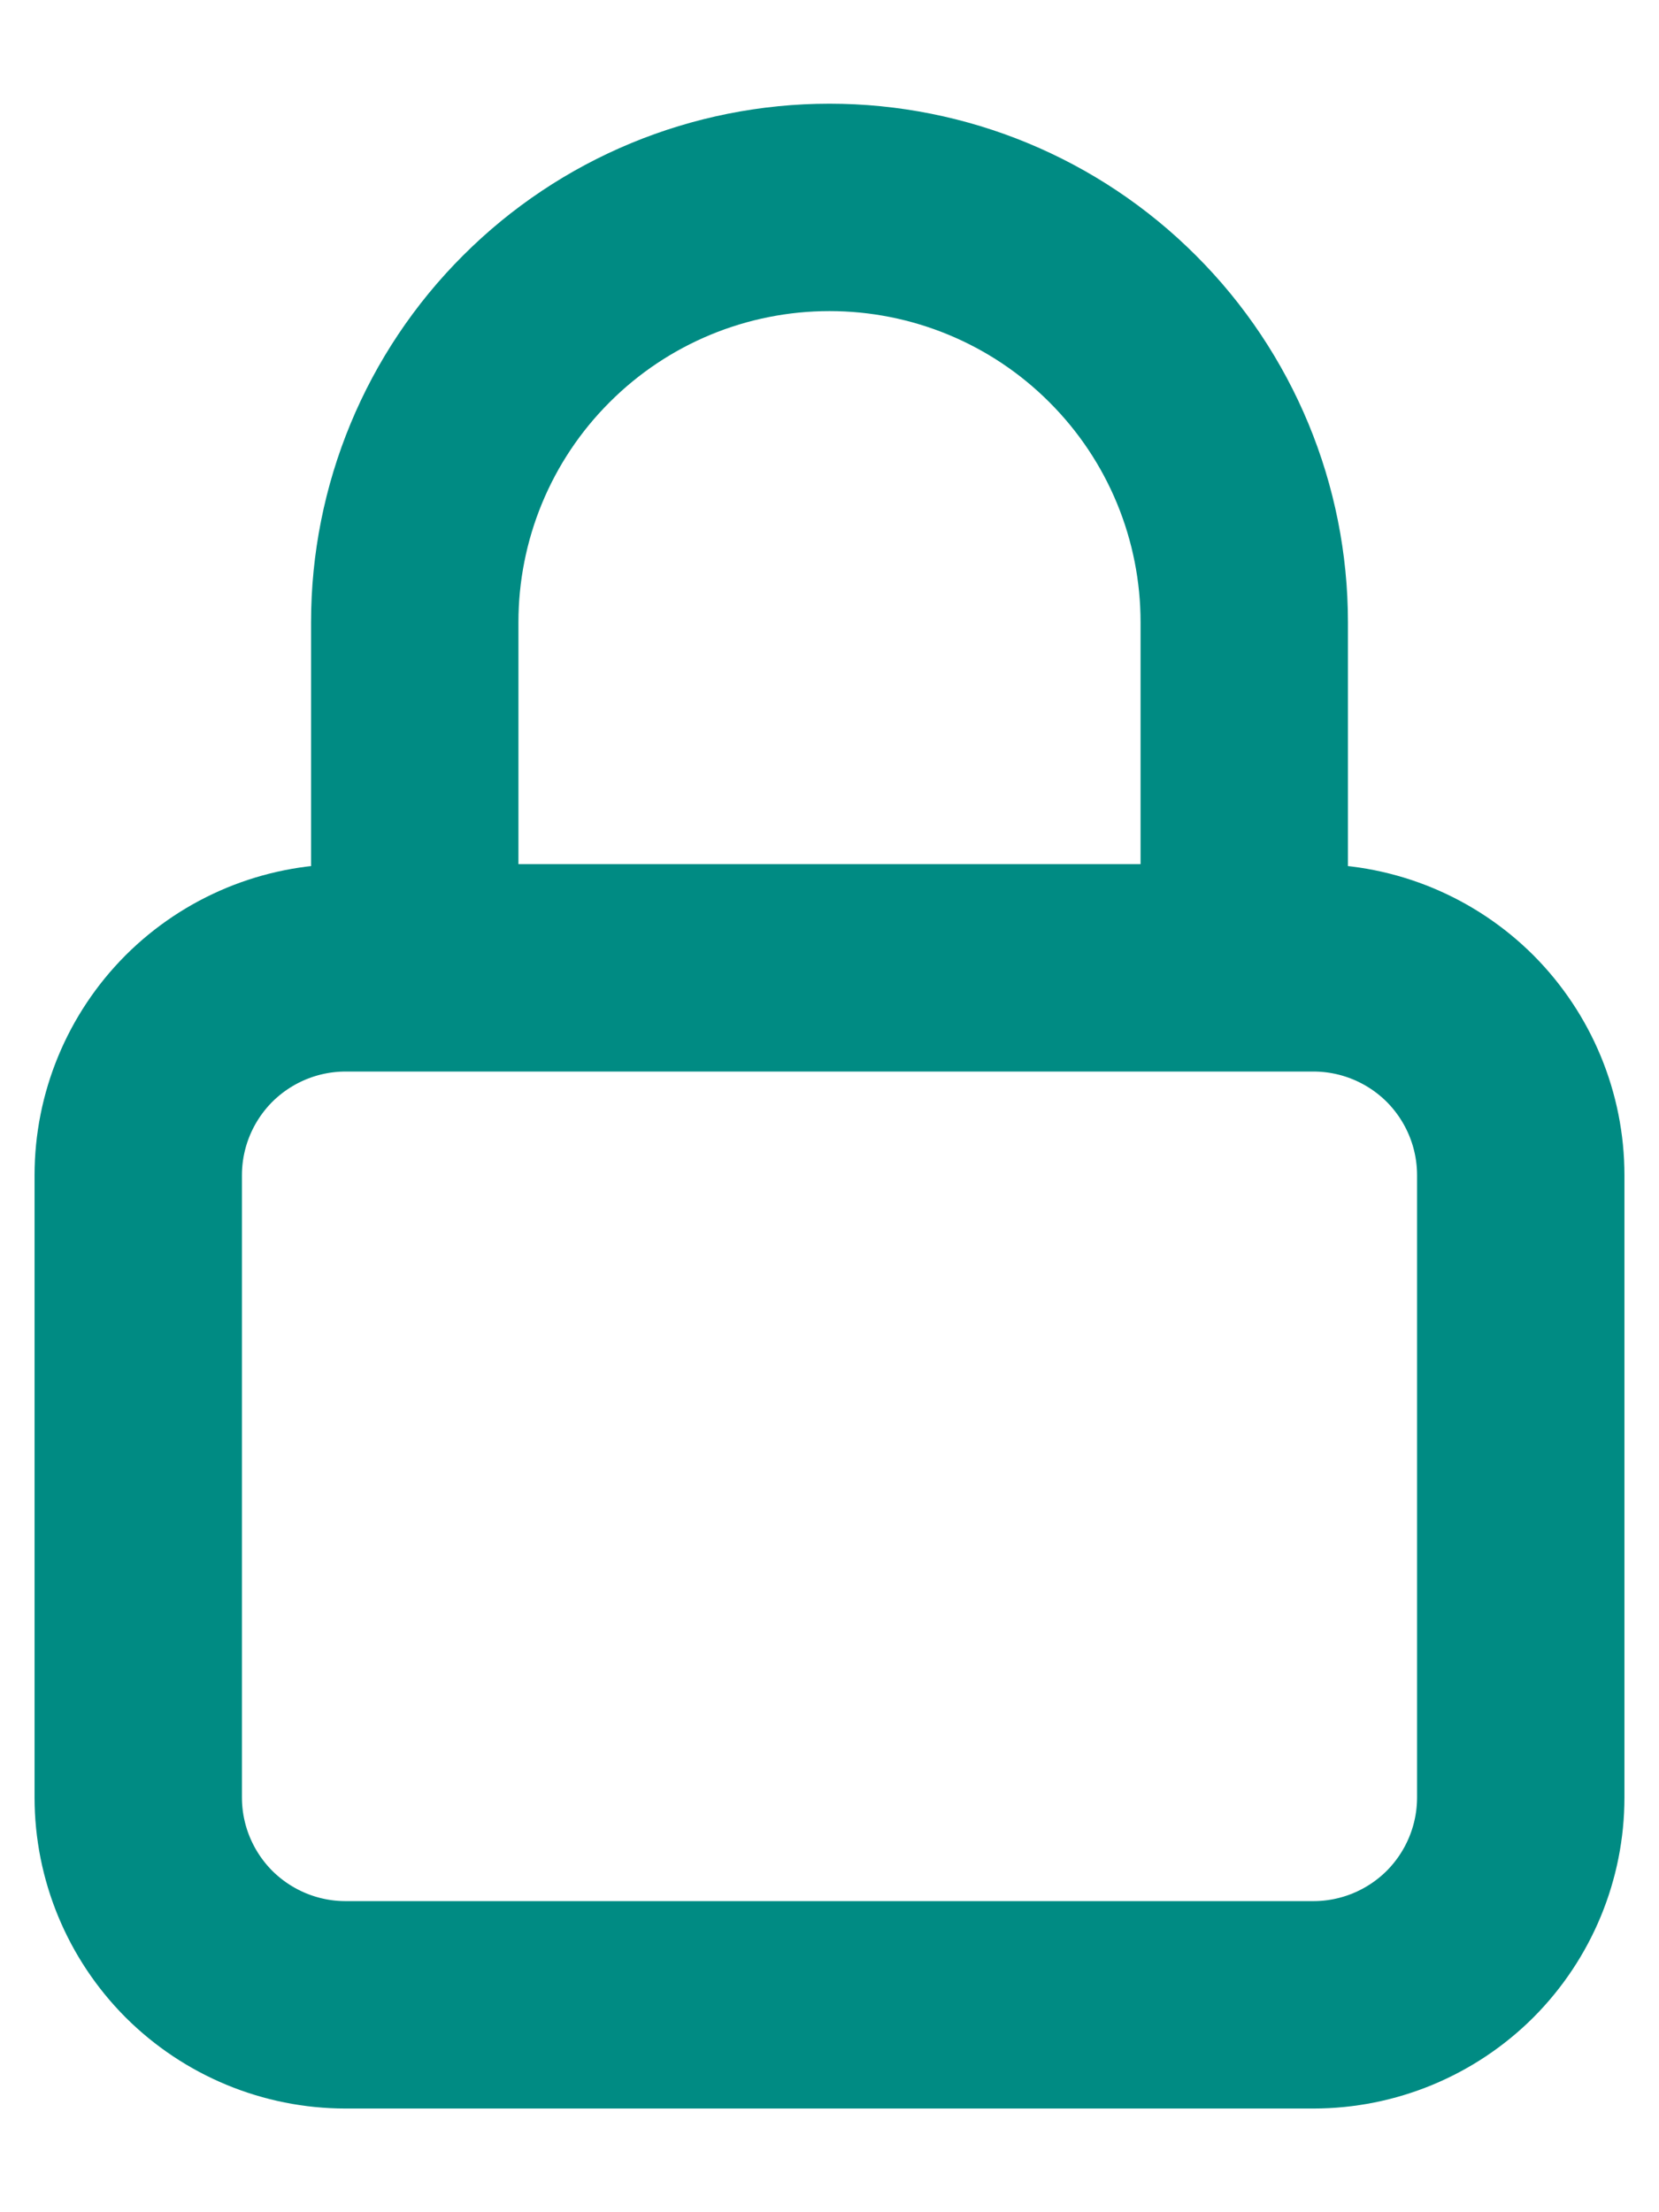 <svg width="12" height="16" viewBox="0 0 12 16" fill="none" xmlns="http://www.w3.org/2000/svg">
<path d="M9 7V4.5C9 3.704 8.684 2.941 8.121 2.379C7.559 1.816 6.796 1.5 6 1.5C5.204 1.5 4.441 1.816 3.879 2.379C3.316 2.941 3 3.704 3 4.5V7M2.5 14.5H9.5C9.898 14.5 10.279 14.342 10.561 14.061C10.842 13.779 11 13.398 11 13V8.5C11 8.102 10.842 7.721 10.561 7.439C10.279 7.158 9.898 7 9.5 7H2.5C2.102 7 1.721 7.158 1.439 7.439C1.158 7.721 1 8.102 1 8.5V13C1 13.398 1.158 13.779 1.439 14.061C1.721 14.342 2.102 14.5 2.5 14.5Z" stroke="#008B83" stroke-width="1.5" stroke-linecap="round" stroke-linejoin="round"/>
</svg>

